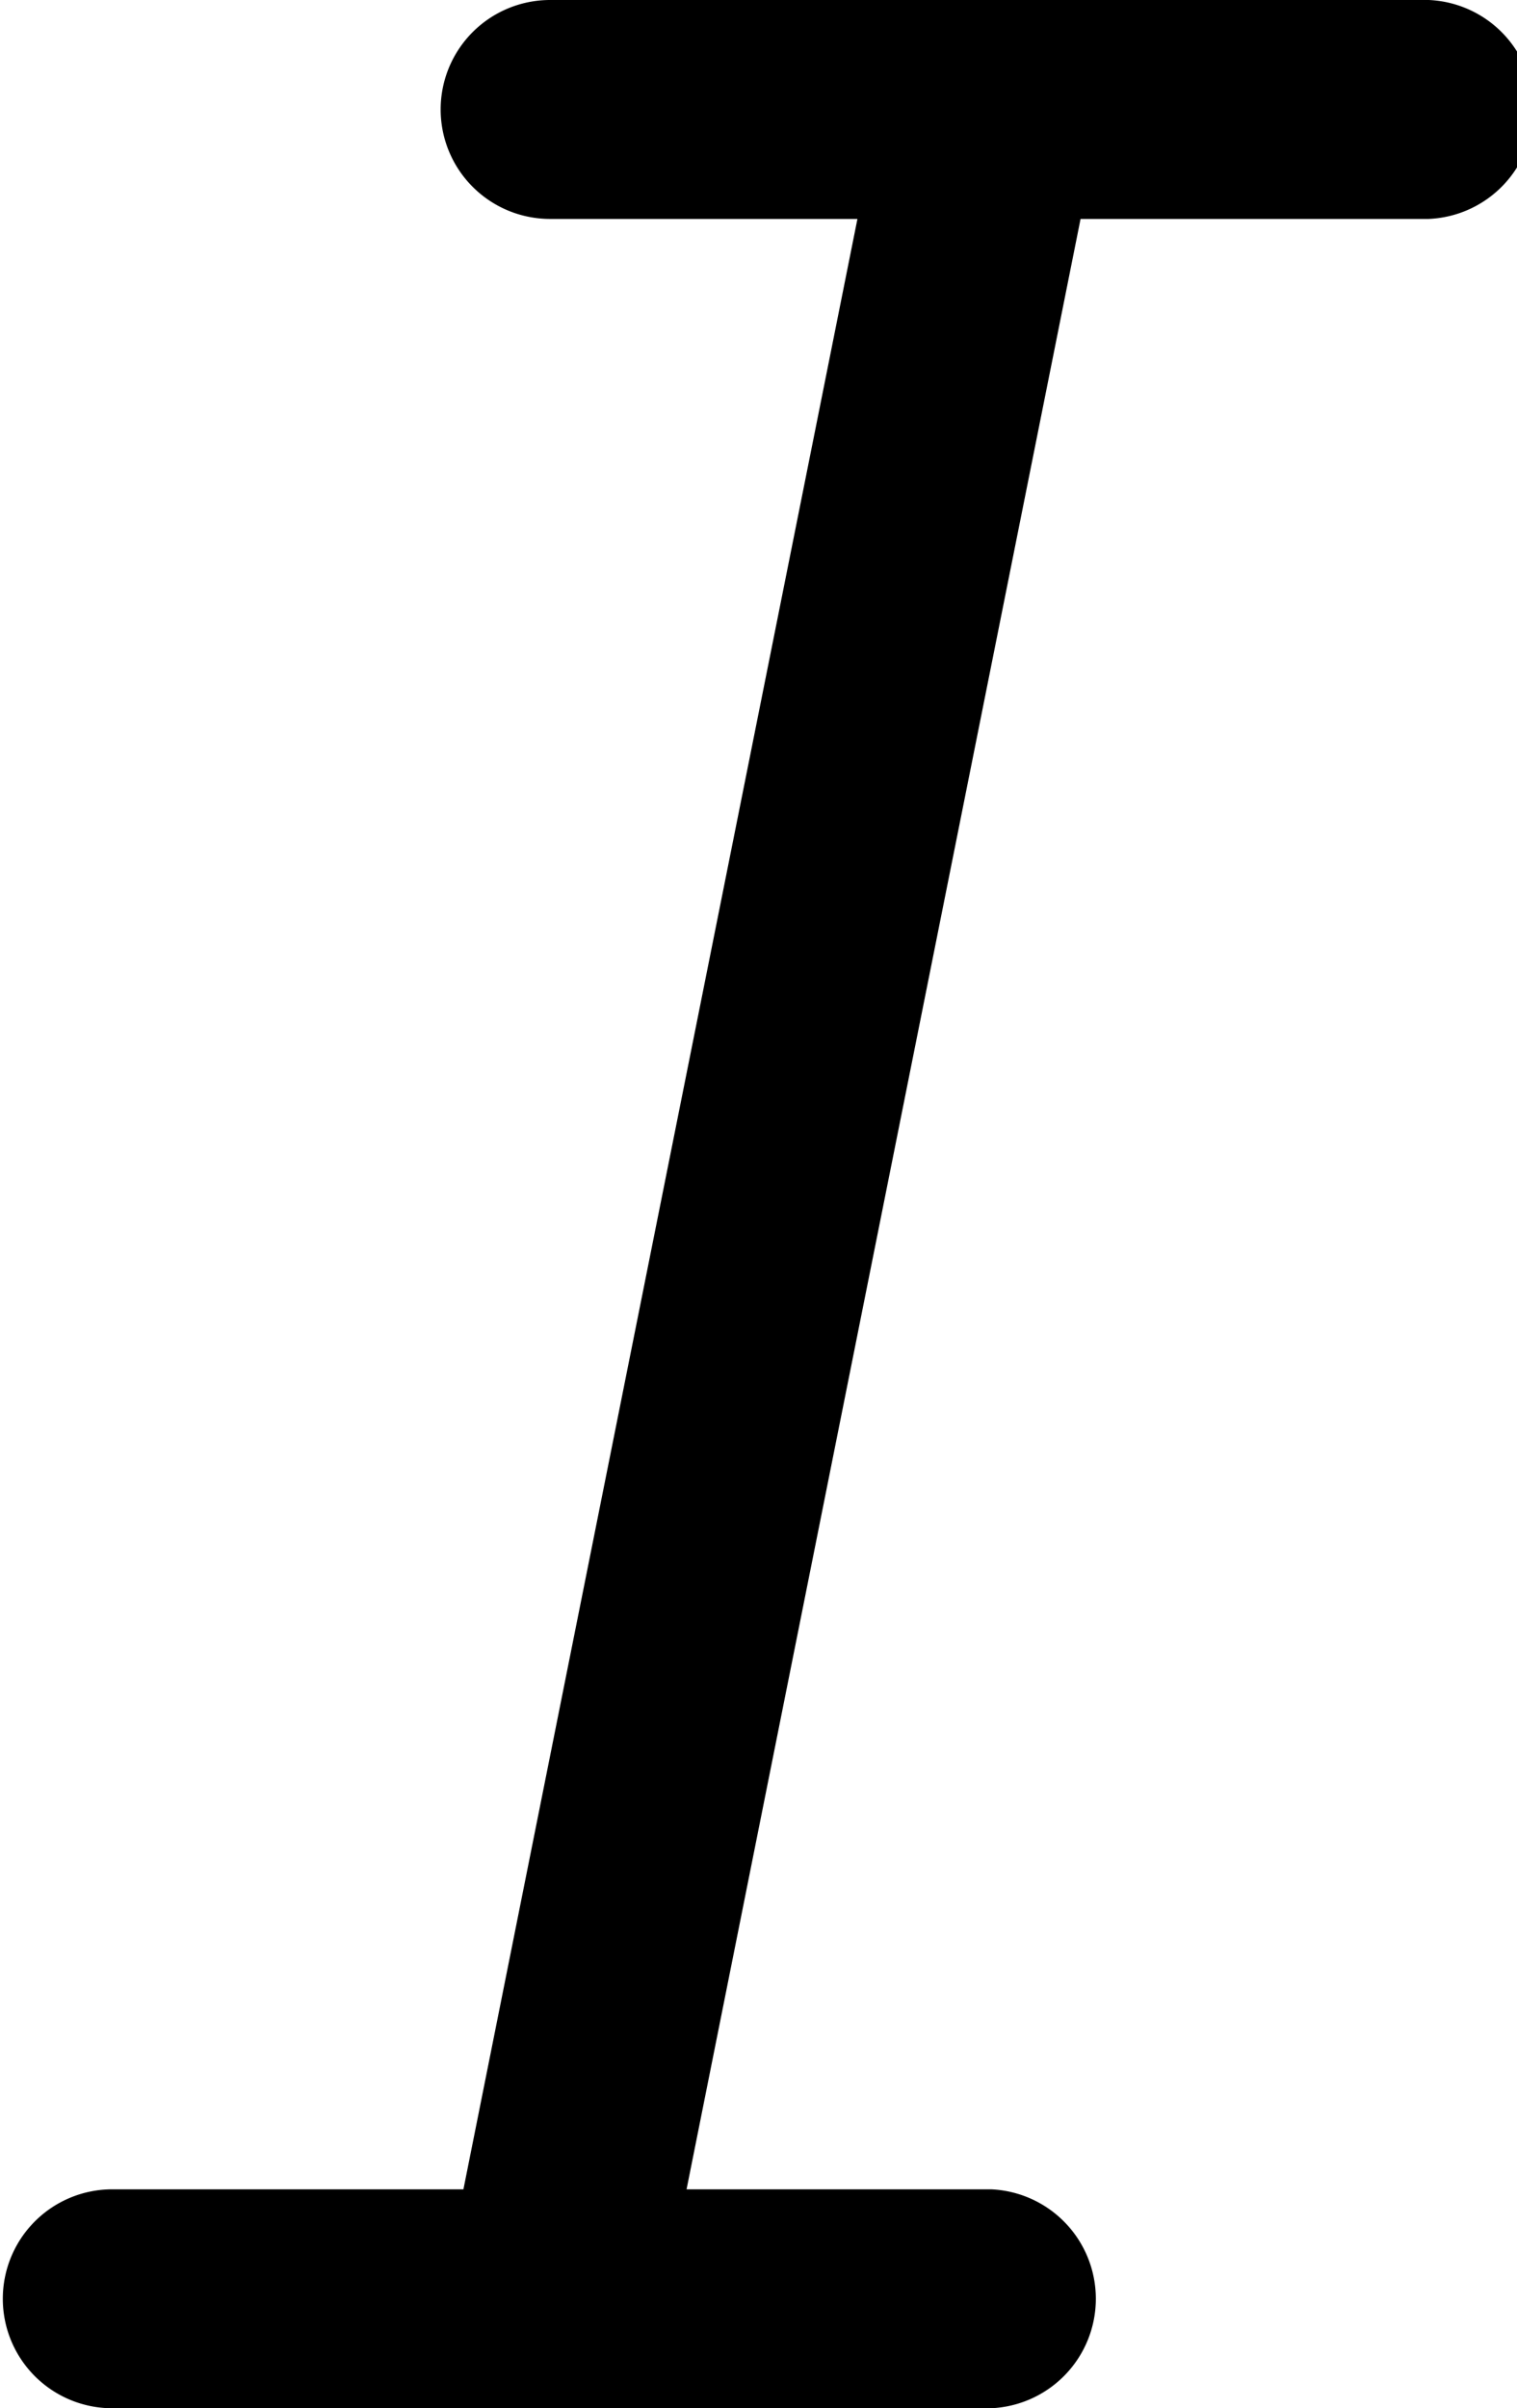 <svg xmlns="http://www.w3.org/2000/svg" width="0.63em" height="1em" viewBox="0 0 15 24"><path fill="currentColor" d="M14.182 0H5.423a1.091 1.091 0 0 0 0 2.182h.032h-.002h3.033L4.559 21.819h-3.5a1.091 1.091 0 0 0 0 2.182h.032h-.002h8.727a1.092 1.092 0 0 0 .002-2.182H6.783L10.71 2.182h3.469A1.092 1.092 0 0 0 14.181 0h-.002z"/></svg>